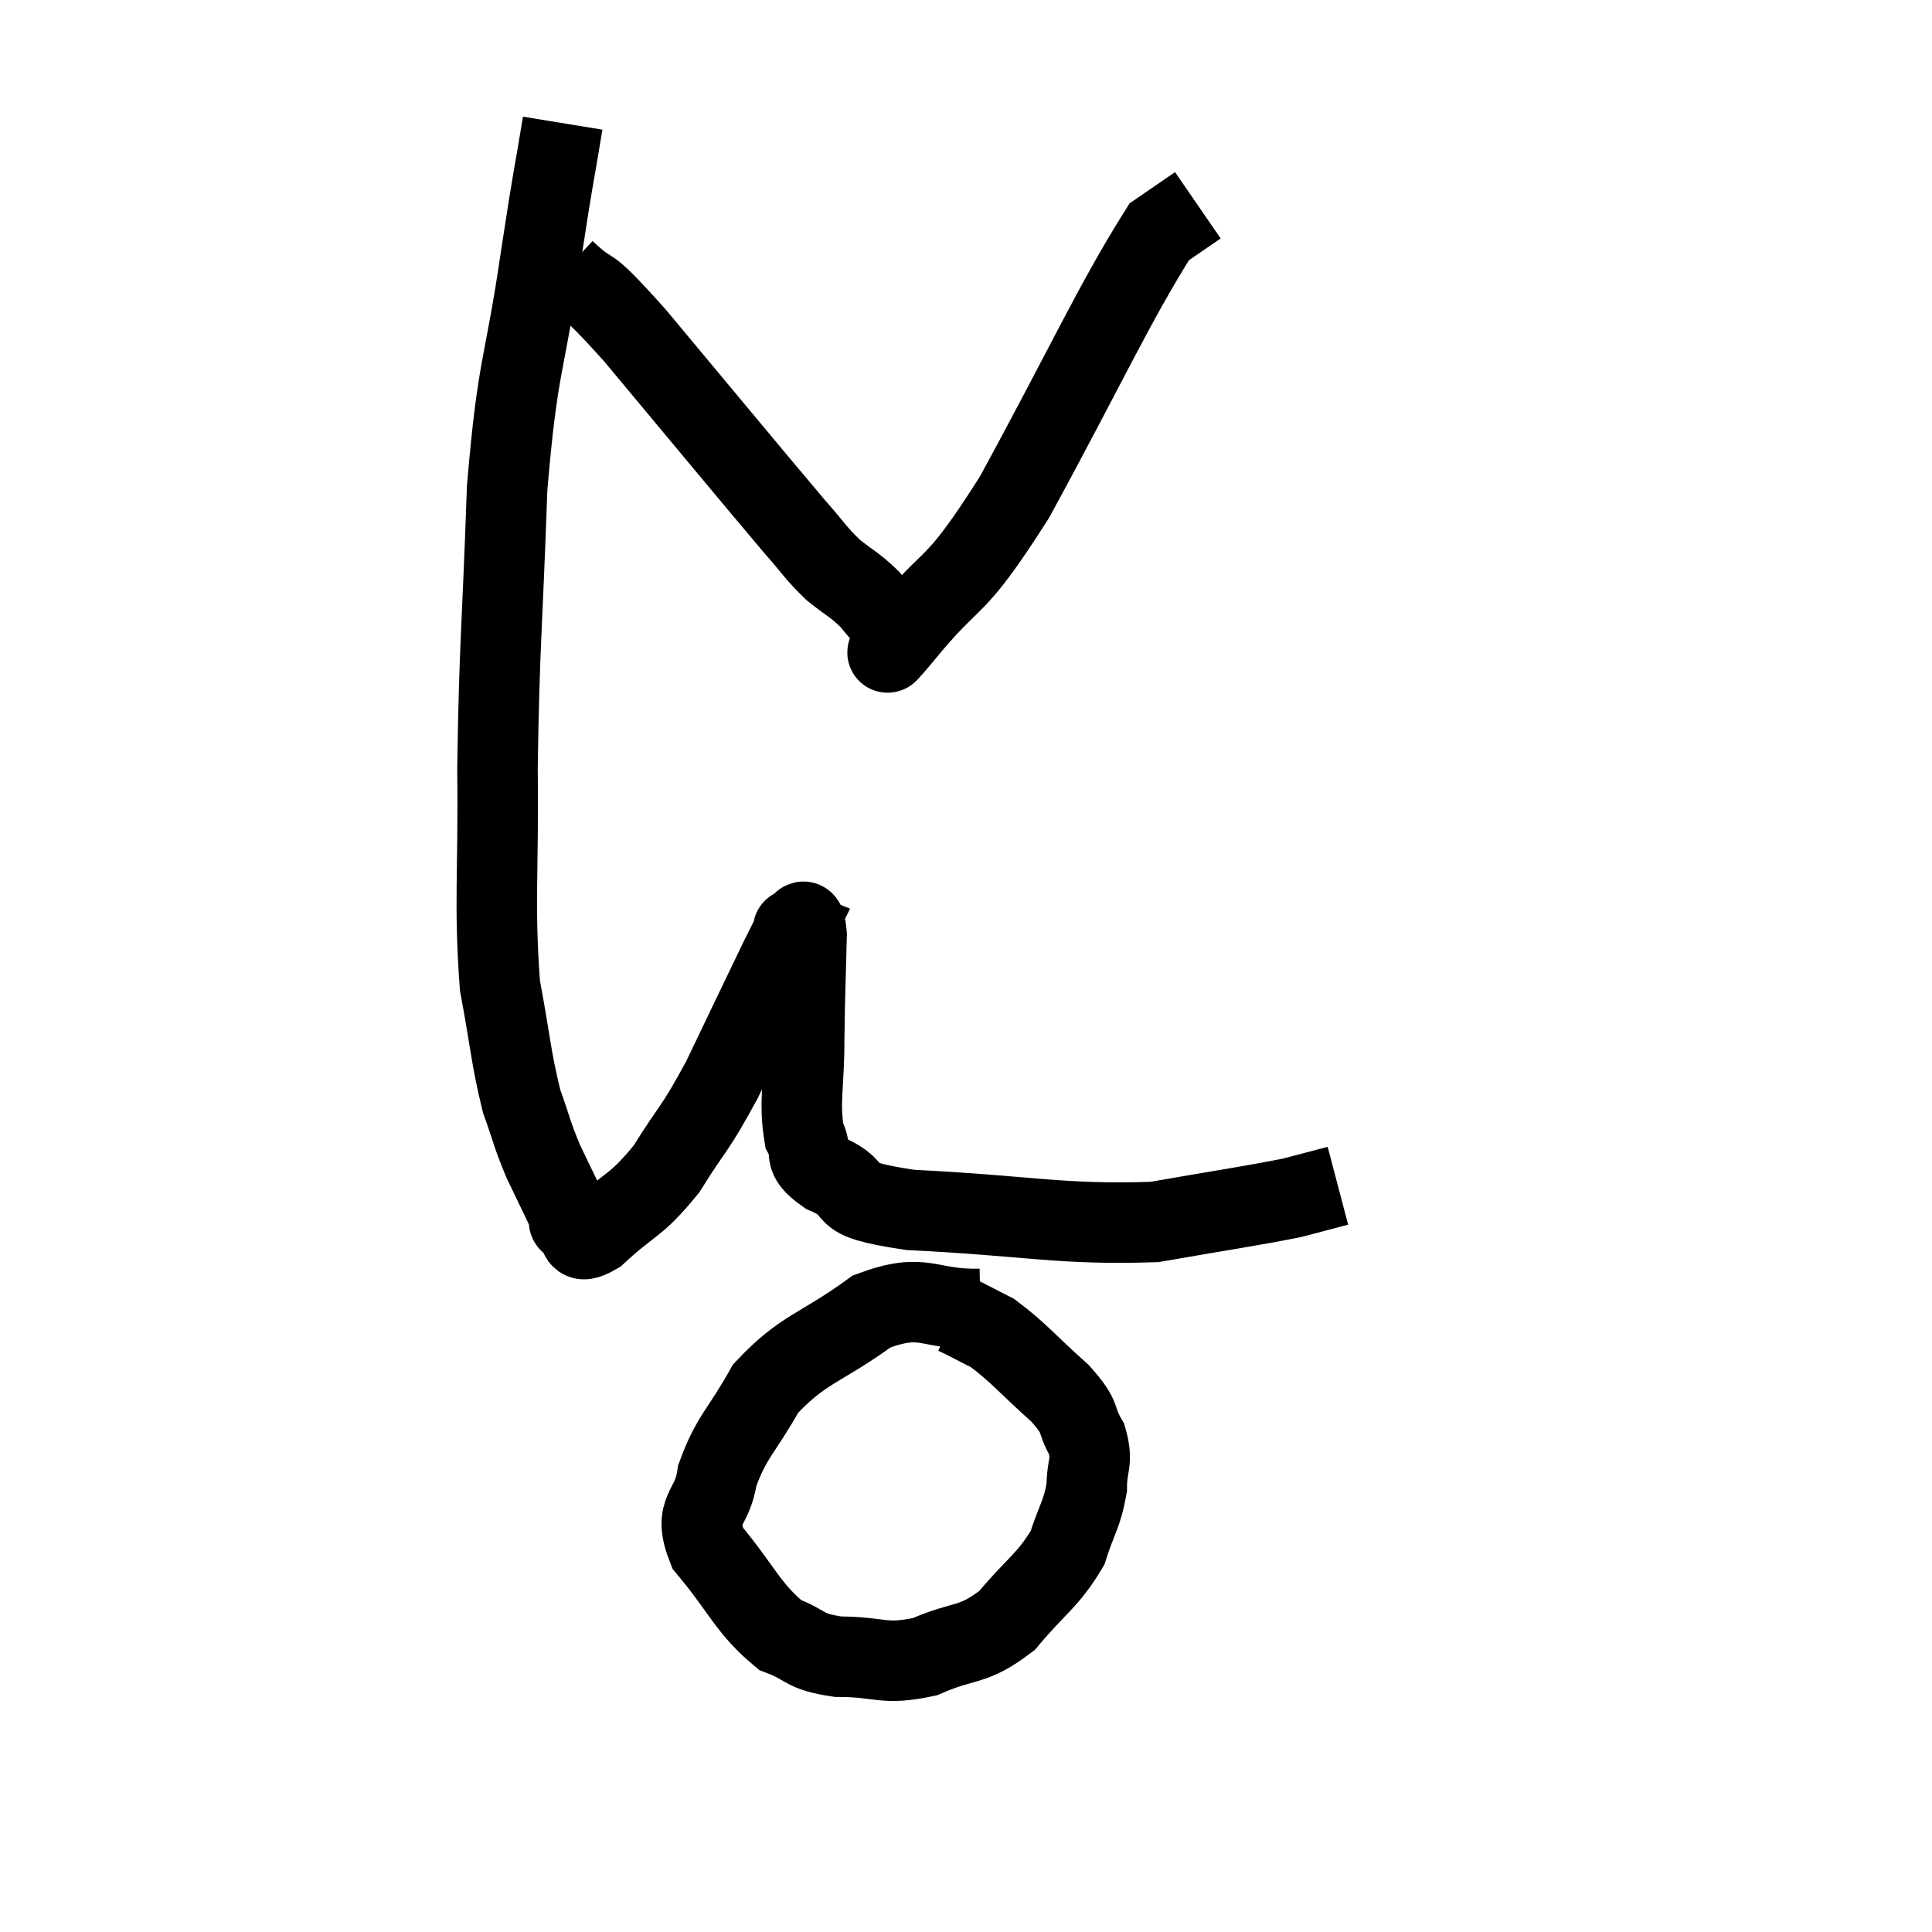 <svg width="48" height="48" viewBox="0 0 48 48" xmlns="http://www.w3.org/2000/svg"><path d="M 13.98 3.06 C 13.71 4.71, 13.785 4.095, 13.44 6.36 C 13.02 9.24, 12.87 8.94, 12.6 12.12 C 12.48 15.6, 12.405 15.99, 12.36 19.08 C 12.39 21.78, 12.27 22.41, 12.42 24.48 C 12.69 25.92, 12.69 26.265, 12.96 27.36 C 13.23 28.11, 13.2 28.14, 13.5 28.86 C 13.83 29.55, 13.98 29.85, 14.16 30.24 C 14.19 30.33, 14.055 30.315, 14.22 30.42 C 14.52 30.54, 14.235 31.005, 14.82 30.66 C 15.69 29.85, 15.78 30, 16.56 29.04 C 17.25 27.93, 17.235 28.125, 17.94 26.82 C 18.66 25.32, 18.93 24.75, 19.38 23.82 C 19.56 23.46, 19.65 23.28, 19.74 23.1 C 19.74 23.1, 19.665 23.07, 19.74 23.1 C 19.89 23.16, 19.98 22.545, 20.04 23.22 C 20.01 24.51, 19.995 24.555, 19.98 25.8 C 19.98 27, 19.845 27.36, 19.98 28.2 C 20.25 28.68, 19.86 28.695, 20.52 29.16 C 21.57 29.61, 20.58 29.76, 22.62 30.06 C 25.65 30.21, 26.31 30.435, 28.68 30.36 C 30.39 30.06, 30.96 29.985, 32.1 29.76 C 32.67 29.61, 32.955 29.535, 33.24 29.46 L 33.24 29.46" fill="none" stroke="black" stroke-width="2"></path><path d="M 24.36 32.52 C 23.01 32.55, 22.995 32.085, 21.66 32.58 C 20.34 33.54, 19.98 33.48, 19.02 34.5 C 18.42 35.58, 18.18 35.67, 17.82 36.66 C 17.7 37.56, 17.19 37.47, 17.58 38.46 C 18.48 39.54, 18.57 39.945, 19.38 40.62 C 20.1 40.89, 19.92 41.025, 20.82 41.16 C 21.9 41.16, 21.93 41.385, 22.98 41.16 C 24 40.71, 24.135 40.935, 25.02 40.26 C 25.77 39.36, 26.025 39.285, 26.52 38.46 C 26.76 37.71, 26.88 37.635, 27 36.96 C 27 36.36, 27.165 36.345, 27 35.76 C 26.67 35.19, 26.925 35.28, 26.34 34.62 C 25.5 33.87, 25.32 33.615, 24.66 33.12 C 24.18 32.88, 23.985 32.76, 23.7 32.64 C 23.61 32.64, 23.565 32.64, 23.52 32.64 L 23.52 32.64" fill="none" stroke="black" stroke-width="2"></path><path d="M 14.04 6.72 C 14.91 7.53, 14.355 6.75, 15.78 8.34 C 17.76 10.71, 18.51 11.625, 19.74 13.08 C 20.22 13.62, 20.235 13.71, 20.7 14.16 C 21.15 14.52, 21.225 14.52, 21.6 14.88 C 21.9 15.24, 22.02 15.375, 22.2 15.6 C 22.26 15.69, 22.275 15.72, 22.32 15.78 C 22.35 15.81, 21.66 16.695, 22.38 15.84 C 23.79 14.1, 23.595 14.88, 25.2 12.36 C 27 9.06, 27.66 7.575, 28.8 5.76 C 29.28 5.43, 29.52 5.265, 29.76 5.1 C 29.76 5.1, 29.76 5.1, 29.76 5.1 L 29.76 5.1" fill="none" stroke="black" stroke-width="2"></path></svg>